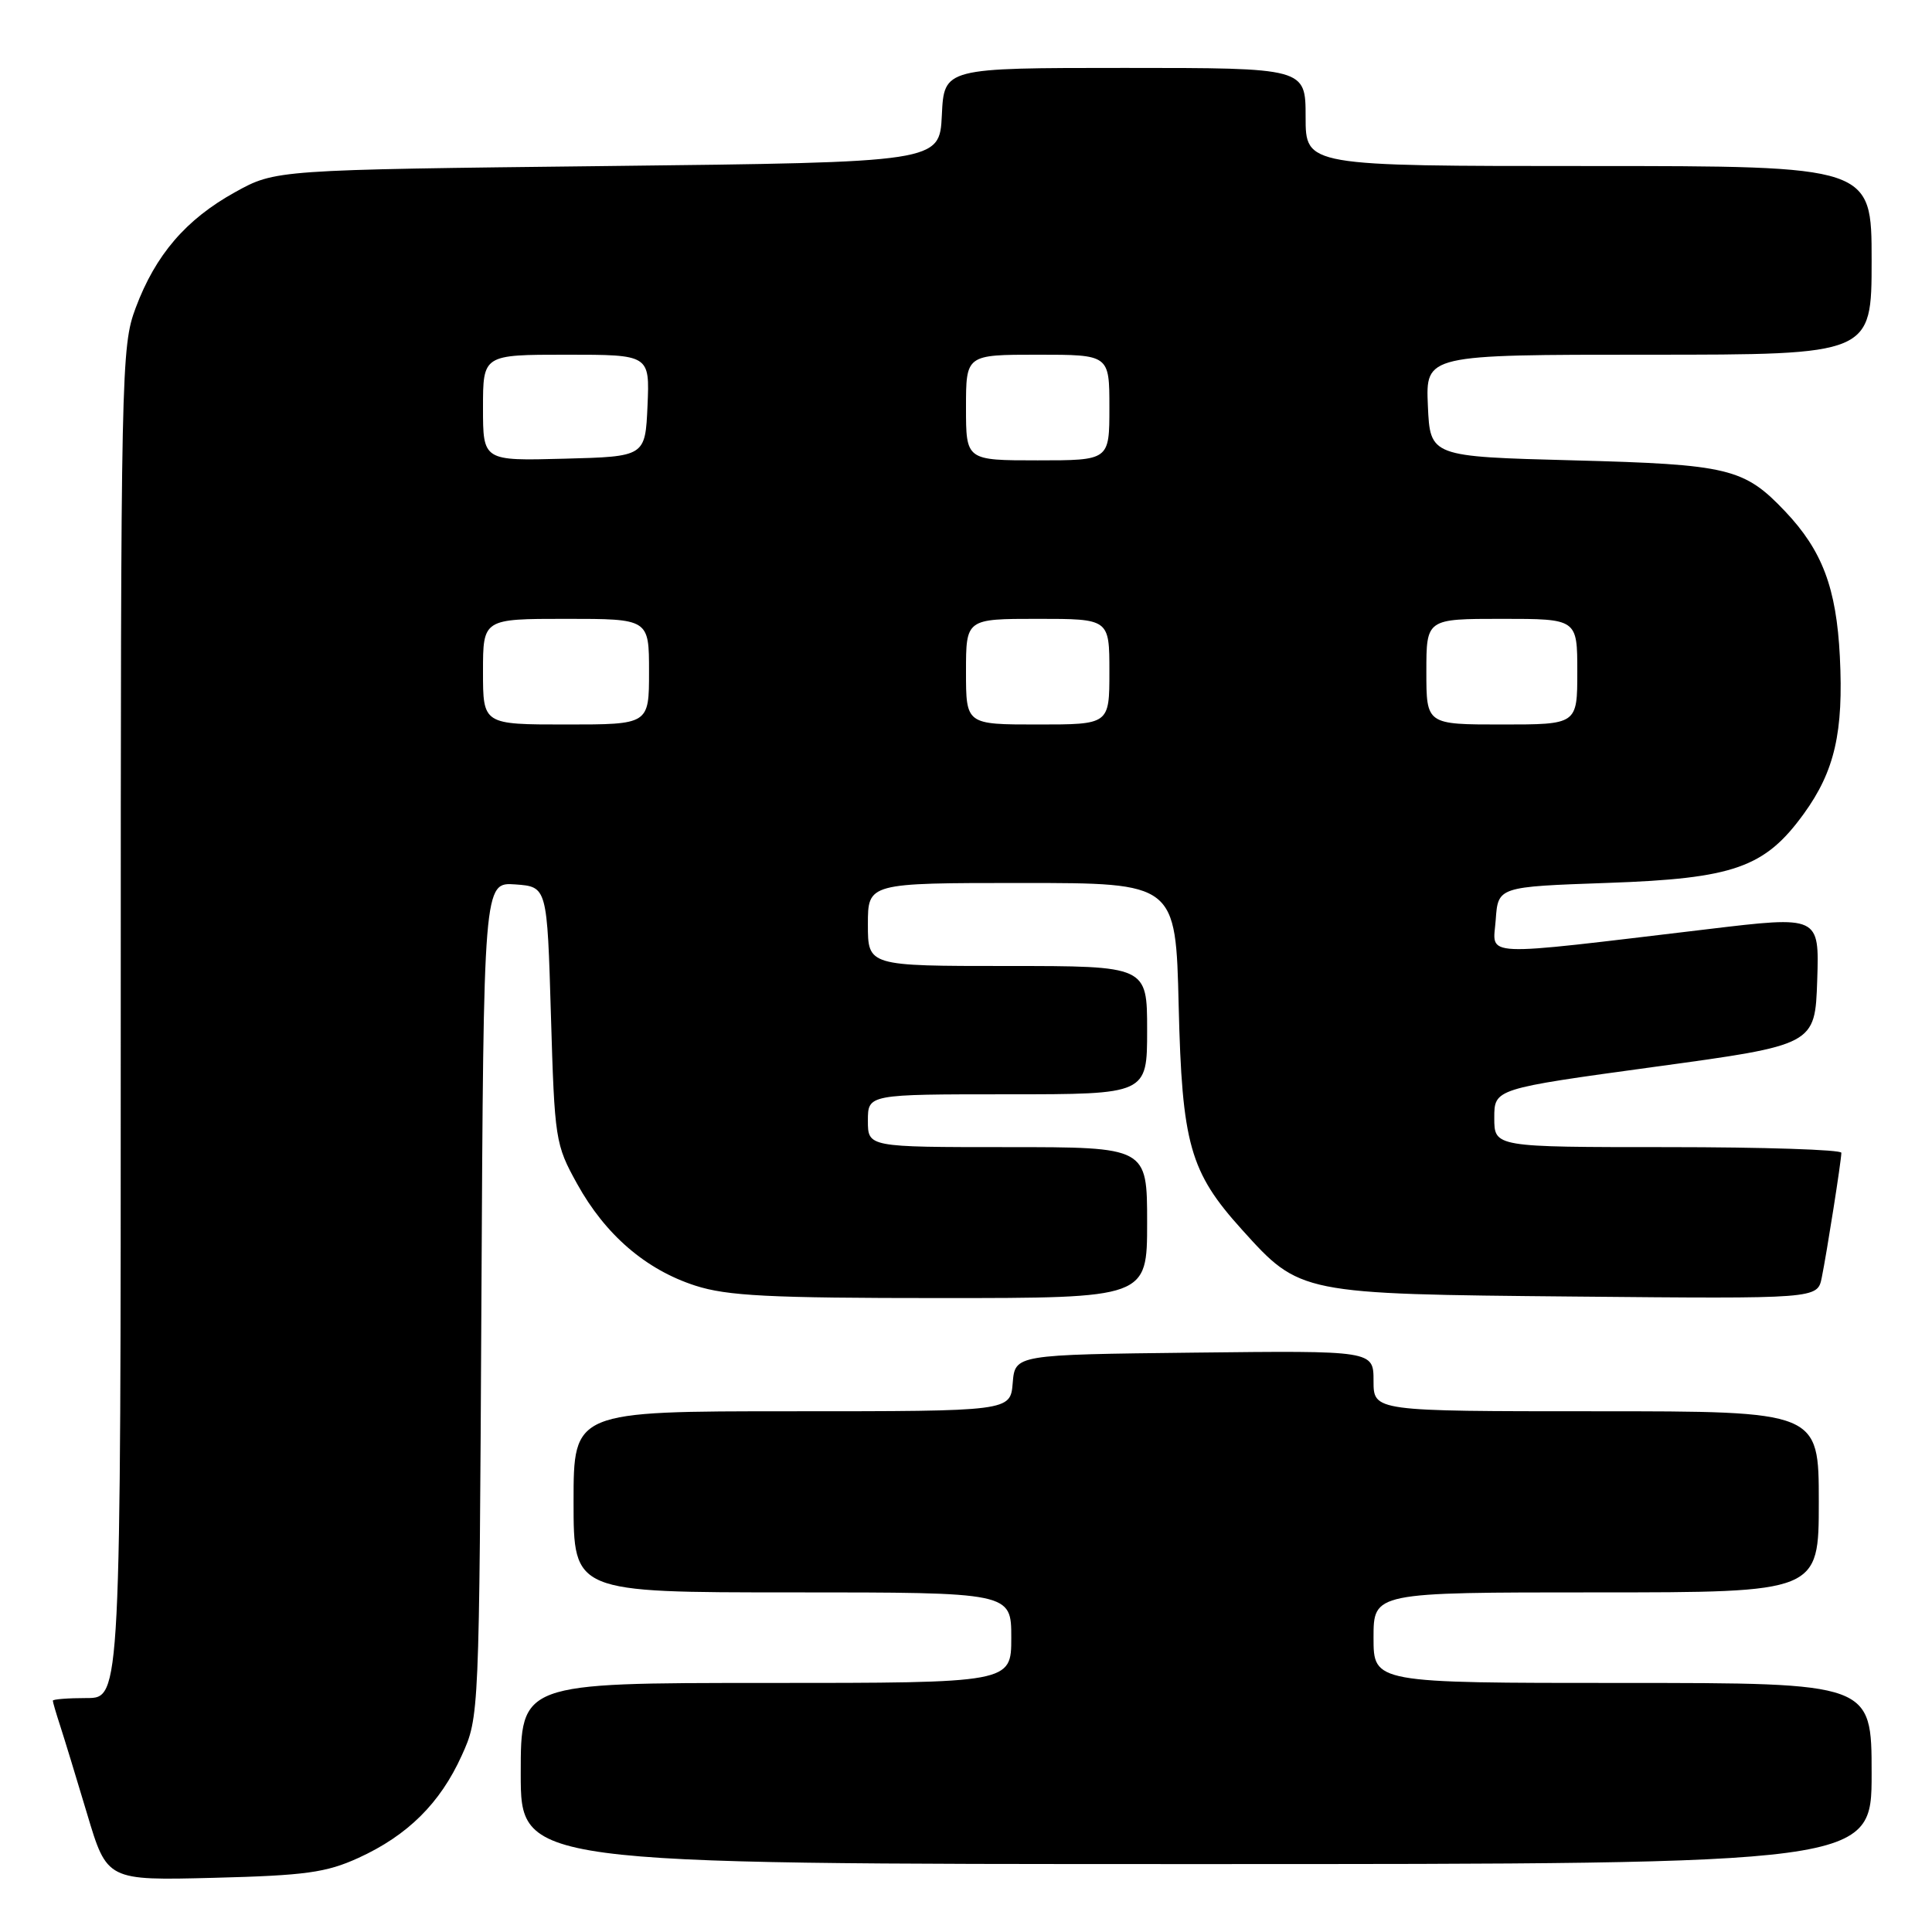 <?xml version="1.0" encoding="UTF-8" standalone="no"?>
<!DOCTYPE svg PUBLIC "-//W3C//DTD SVG 1.1//EN" "http://www.w3.org/Graphics/SVG/1.1/DTD/svg11.dtd" >
<svg xmlns="http://www.w3.org/2000/svg" xmlns:xlink="http://www.w3.org/1999/xlink" version="1.1" viewBox="0 0 256 256">
 <g >
 <path fill="currentColor"
d=" M 47.50 246.18 C 54.02 243.20 58.32 238.94 61.18 232.62 C 63.50 227.50 63.50 227.50 63.79 172.19 C 64.08 116.89 64.08 116.89 68.29 117.19 C 72.50 117.50 72.50 117.50 73.00 134.50 C 73.49 151.04 73.58 151.64 76.47 156.86 C 80.21 163.62 85.57 168.23 92.12 170.35 C 96.36 171.72 101.89 172.00 124.61 172.00 C 152.00 172.00 152.00 172.00 152.00 162.00 C 152.00 152.00 152.00 152.00 133.50 152.00 C 115.00 152.00 115.00 152.00 115.00 148.50 C 115.00 145.00 115.00 145.00 133.50 145.00 C 152.00 145.00 152.00 145.00 152.00 136.50 C 152.00 128.00 152.00 128.00 133.50 128.00 C 115.00 128.00 115.00 128.00 115.00 122.50 C 115.00 117.00 115.00 117.00 135.40 117.00 C 155.79 117.00 155.79 117.00 156.18 133.25 C 156.62 151.61 157.66 155.29 164.57 162.94 C 172.27 171.47 172.23 171.46 208.66 171.80 C 240.82 172.10 240.82 172.10 241.39 169.30 C 242.07 165.95 243.98 153.81 243.99 152.75 C 244.00 152.34 233.65 152.00 221.00 152.00 C 198.00 152.00 198.00 152.00 198.00 148.13 C 198.00 144.27 198.00 144.27 219.25 141.36 C 240.50 138.46 240.50 138.46 240.79 129.90 C 241.07 121.35 241.07 121.35 226.29 123.12 C 195.51 126.78 197.83 126.88 198.19 121.89 C 198.50 117.50 198.50 117.50 213.00 116.99 C 229.75 116.41 233.84 114.97 239.02 107.82 C 243.11 102.17 244.29 97.00 243.79 87.00 C 243.33 77.90 241.46 72.95 236.54 67.76 C 231.10 62.03 229.07 61.54 208.50 61.00 C 189.50 60.50 189.50 60.50 189.20 53.75 C 188.91 47.00 188.91 47.00 218.45 47.00 C 248.00 47.00 248.00 47.00 248.00 34.50 C 248.00 22.00 248.00 22.00 210.50 22.00 C 173.00 22.00 173.00 22.00 173.00 15.50 C 173.00 9.00 173.00 9.00 149.05 9.00 C 125.10 9.00 125.10 9.00 124.80 15.25 C 124.50 21.50 124.50 21.50 80.50 22.00 C 36.50 22.50 36.50 22.50 31.14 25.47 C 24.64 29.07 20.61 33.76 17.98 40.79 C 16.06 45.91 16.00 48.83 16.00 135.54 C 16.00 225.00 16.00 225.00 11.50 225.00 C 9.02 225.00 7.00 225.16 7.00 225.35 C 7.00 225.54 7.43 227.01 7.95 228.60 C 8.47 230.20 10.09 235.48 11.54 240.34 C 14.18 249.18 14.18 249.18 28.34 248.82 C 40.47 248.51 43.22 248.13 47.50 246.18 Z  M 248.00 235.00 C 248.00 223.00 248.00 223.00 215.00 223.00 C 182.00 223.00 182.00 223.00 182.00 217.00 C 182.00 211.00 182.00 211.00 211.50 211.00 C 241.00 211.00 241.00 211.00 241.00 199.00 C 241.00 187.00 241.00 187.00 211.50 187.00 C 182.00 187.00 182.00 187.00 182.00 182.98 C 182.00 178.96 182.00 178.96 158.25 179.23 C 134.50 179.50 134.50 179.50 134.19 183.25 C 133.88 187.00 133.88 187.00 104.94 187.00 C 76.00 187.00 76.00 187.00 76.00 199.00 C 76.00 211.00 76.00 211.00 105.00 211.00 C 134.00 211.00 134.00 211.00 134.00 217.00 C 134.00 223.00 134.00 223.00 101.50 223.00 C 69.00 223.00 69.00 223.00 69.00 235.00 C 69.00 247.00 69.00 247.00 158.50 247.00 C 248.00 247.00 248.00 247.00 248.00 235.00 Z  M 64.00 89.00 C 64.00 82.00 64.00 82.00 75.00 82.00 C 86.00 82.00 86.00 82.00 86.00 89.00 C 86.00 96.00 86.00 96.00 75.00 96.00 C 64.00 96.00 64.00 96.00 64.00 89.00 Z  M 128.00 89.00 C 128.00 82.00 128.00 82.00 137.50 82.00 C 147.00 82.00 147.00 82.00 147.00 89.00 C 147.00 96.00 147.00 96.00 137.50 96.00 C 128.00 96.00 128.00 96.00 128.00 89.00 Z  M 189.00 89.00 C 189.00 82.00 189.00 82.00 199.00 82.00 C 209.00 82.00 209.00 82.00 209.00 89.00 C 209.00 96.00 209.00 96.00 199.00 96.00 C 189.00 96.00 189.00 96.00 189.00 89.00 Z  M 64.00 54.03 C 64.00 47.00 64.00 47.00 75.05 47.00 C 86.09 47.00 86.09 47.00 85.80 53.75 C 85.50 60.50 85.50 60.50 74.75 60.78 C 64.00 61.07 64.00 61.07 64.00 54.03 Z  M 128.00 54.00 C 128.00 47.00 128.00 47.00 137.50 47.00 C 147.00 47.00 147.00 47.00 147.00 54.00 C 147.00 61.00 147.00 61.00 137.50 61.00 C 128.00 61.00 128.00 61.00 128.00 54.00 Z "/>
</g>
</svg>